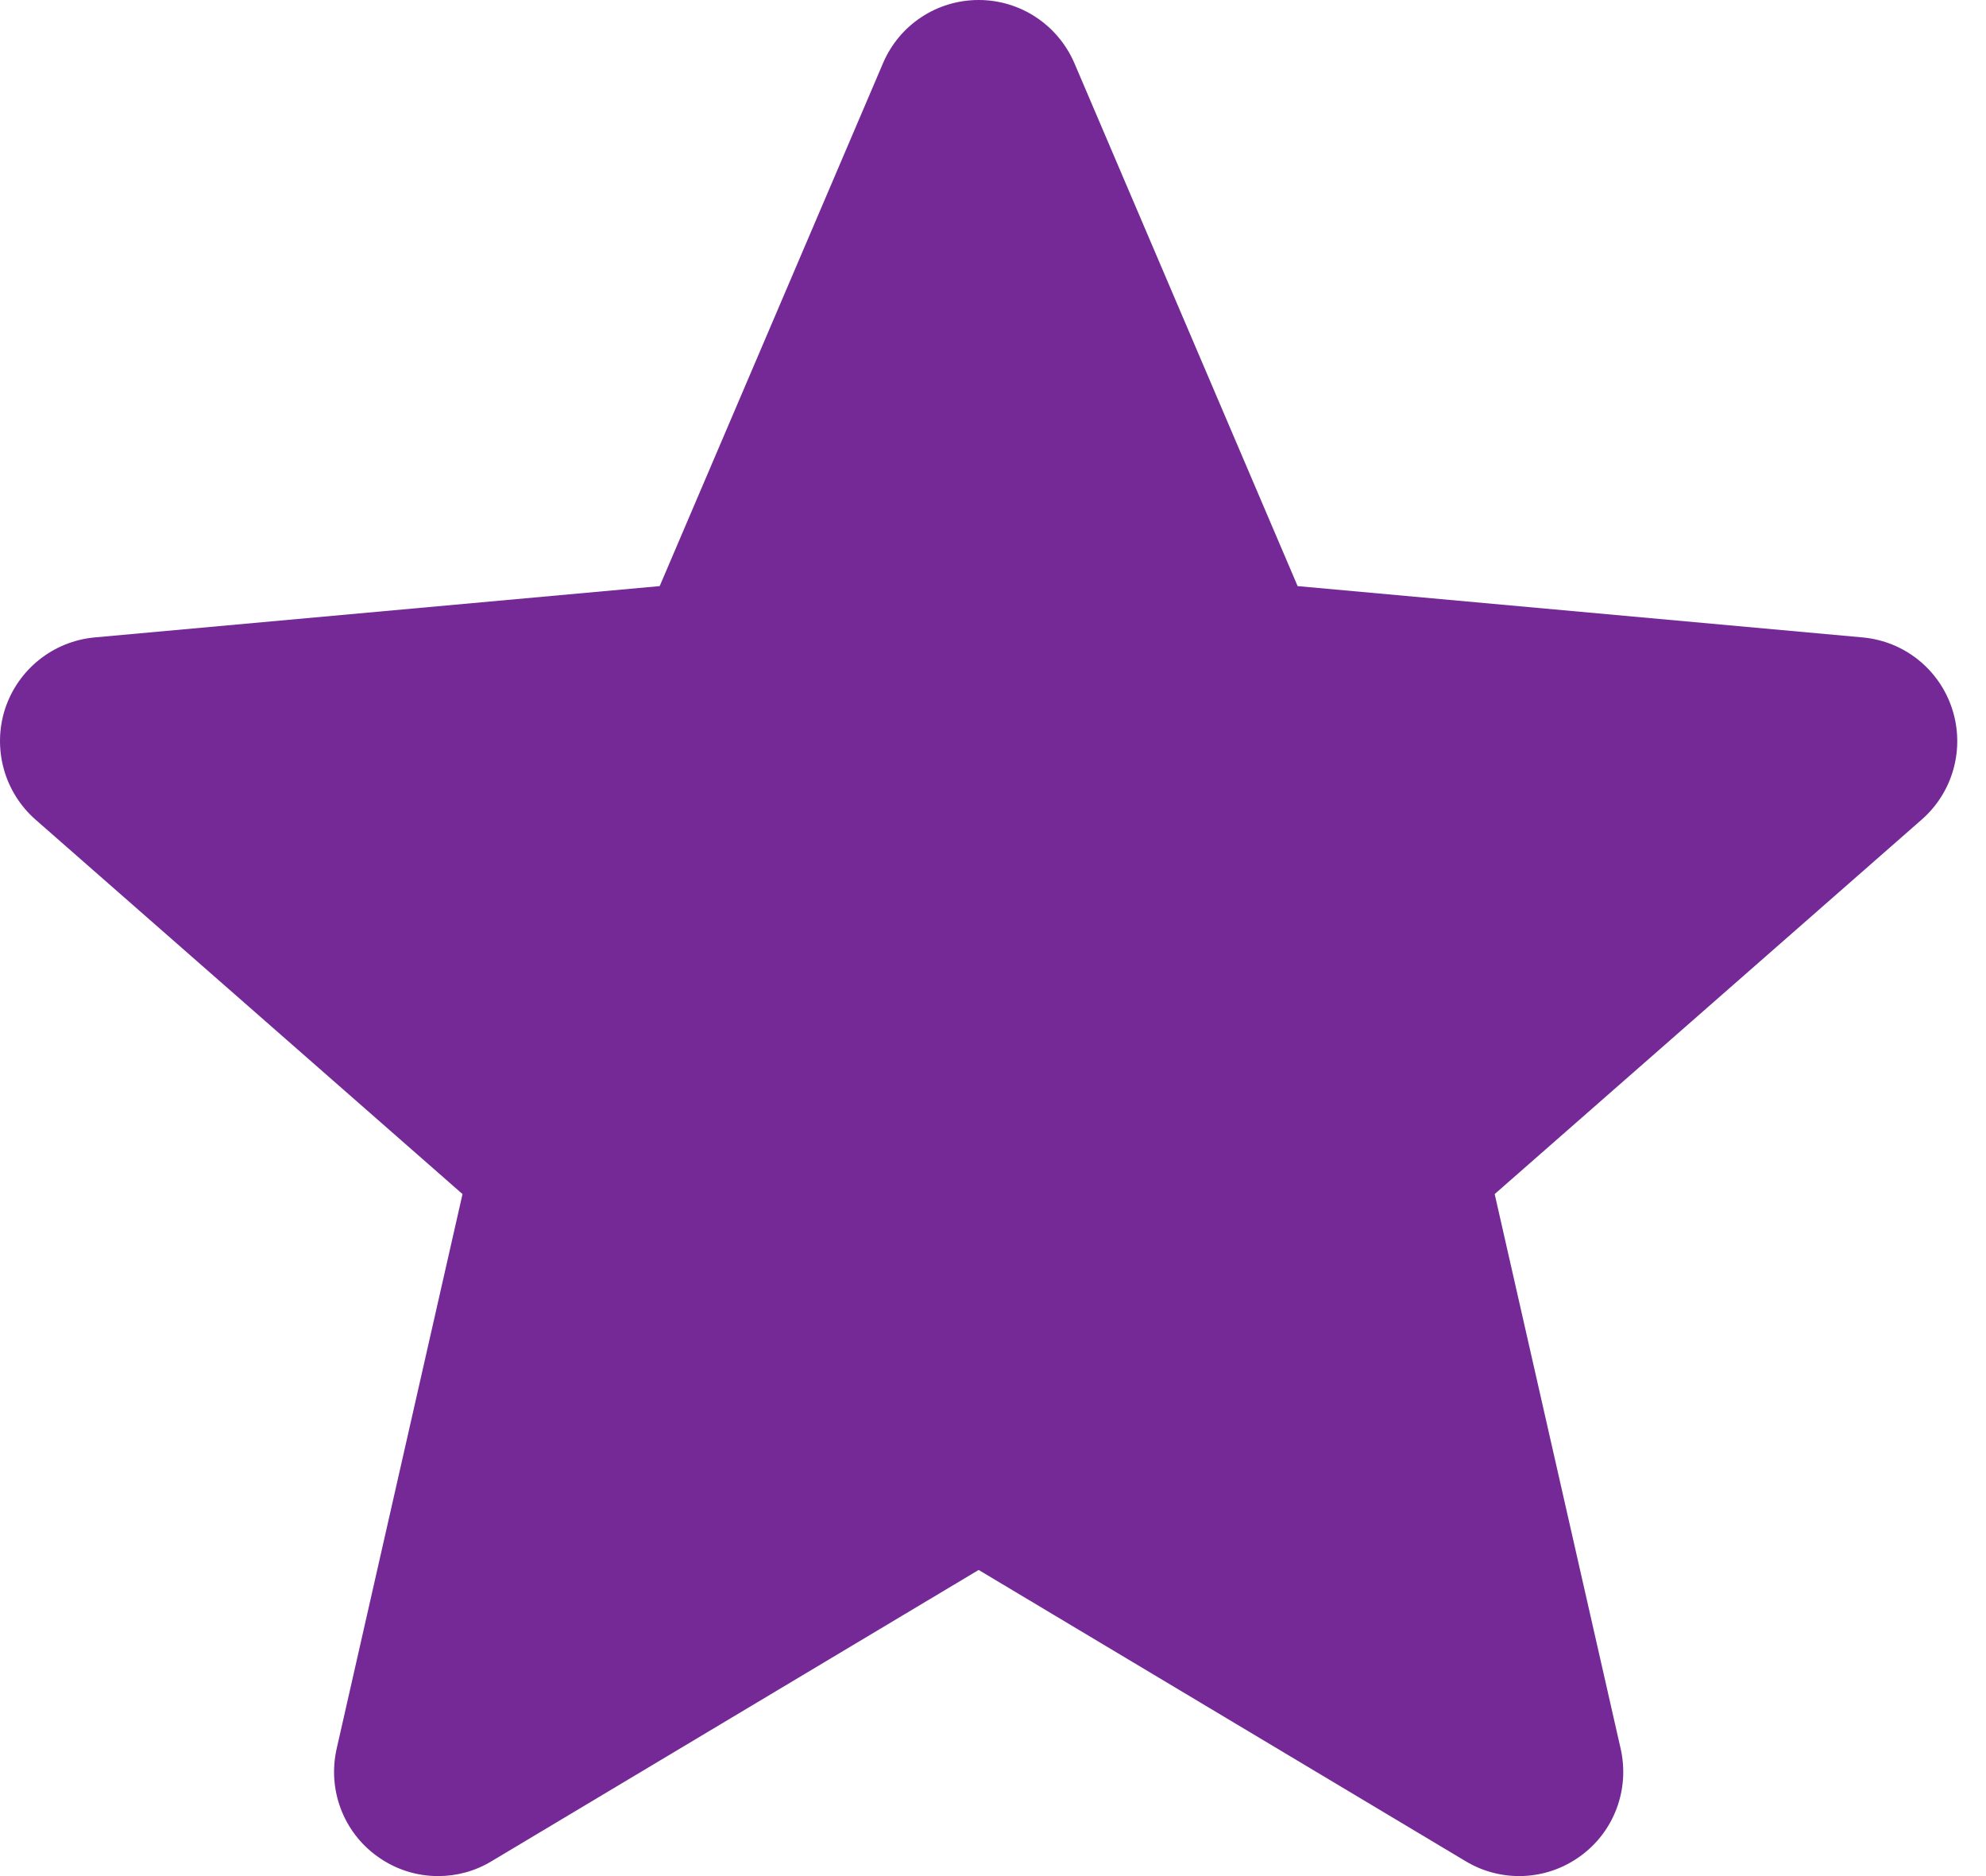 <svg width="18" height="17" viewBox="0 0 18 17" fill="none" xmlns="http://www.w3.org/2000/svg">
<path d="M17.693 6.423C17.576 6.064 17.258 5.81 16.882 5.776L11.761 5.311L9.738 0.573C9.588 0.225 9.248 0 8.87 0C8.491 0 8.151 0.225 8.003 0.573L5.979 5.311L0.857 5.776C0.482 5.811 0.164 6.065 0.046 6.423C-0.07 6.783 0.038 7.177 0.321 7.426L4.192 10.82L3.051 15.847C2.968 16.216 3.111 16.599 3.418 16.82C3.583 16.94 3.776 17 3.971 17C4.138 17 4.305 16.956 4.454 16.866L8.87 14.226L13.285 16.866C13.609 17.06 14.016 17.042 14.322 16.82C14.629 16.599 14.772 16.216 14.689 15.847L13.547 10.82L17.418 7.426C17.702 7.177 17.81 6.783 17.693 6.423Z" fill="#742996"/>
</svg>
